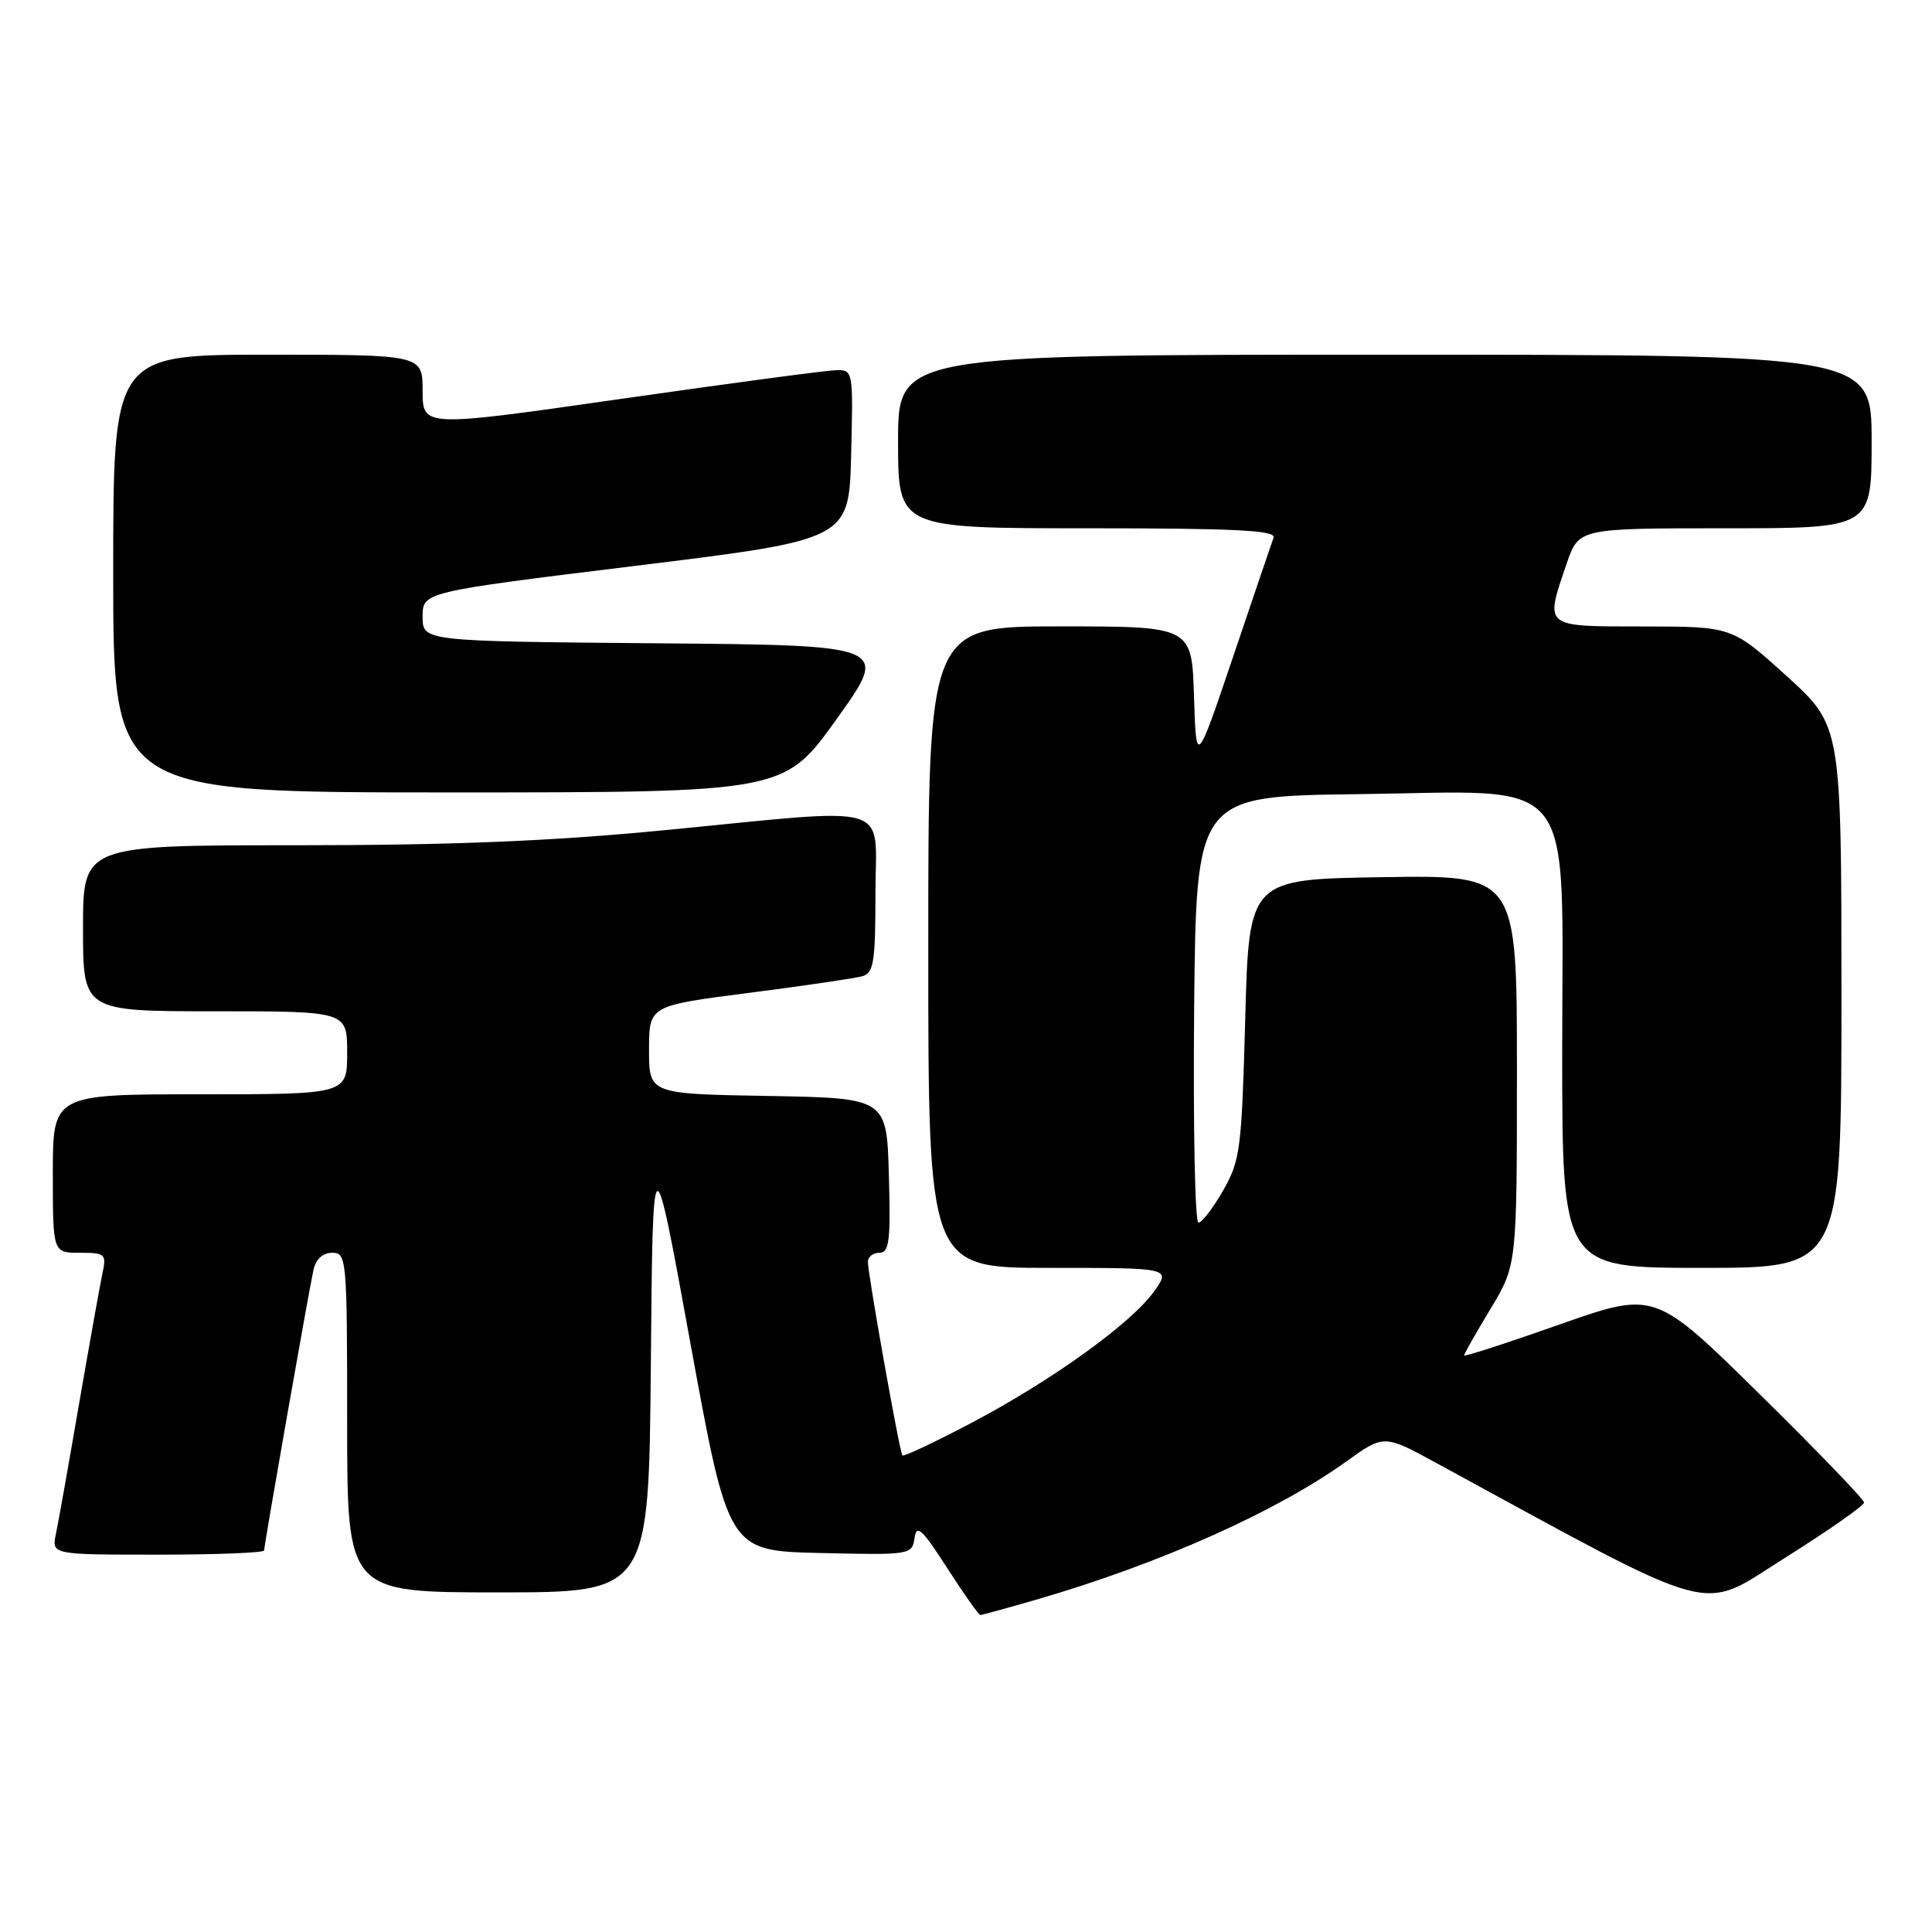 <?xml version="1.0" encoding="UTF-8" standalone="no"?>
<!DOCTYPE svg PUBLIC "-//W3C//DTD SVG 1.1//EN" "http://www.w3.org/Graphics/SVG/1.1/DTD/svg11.dtd" >
<svg xmlns="http://www.w3.org/2000/svg" xmlns:xlink="http://www.w3.org/1999/xlink" version="1.1" viewBox="0 0 256 256">
 <g >
 <path fill="currentColor"
d=" M 137.39 211.94 C 153.64 207.22 169.14 200.31 178.44 193.62 C 183.39 190.07 183.39 190.07 190.44 193.92 C 228.42 214.59 224.99 213.66 236.51 206.43 C 242.28 202.80 247.00 199.50 247.00 199.09 C 247.00 198.69 240.76 192.21 233.13 184.70 C 219.27 171.06 219.27 171.06 206.63 175.51 C 199.69 177.96 194.00 179.80 194.00 179.60 C 194.00 179.41 195.57 176.63 197.50 173.43 C 201.00 167.62 201.00 167.62 201.00 141.79 C 201.00 115.95 201.00 115.95 183.25 116.23 C 165.50 116.50 165.50 116.50 165.00 135.00 C 164.53 152.28 164.34 153.78 162.07 157.75 C 160.73 160.09 159.26 162.00 158.80 162.00 C 158.34 162.00 158.09 149.29 158.23 133.75 C 158.50 105.50 158.50 105.50 179.92 105.23 C 209.43 104.86 207.00 101.80 207.00 139.19 C 207.00 168.00 207.00 168.00 225.50 168.00 C 244.00 168.00 244.00 168.00 244.00 132.08 C 244.00 96.17 244.00 96.17 236.75 89.59 C 229.50 83.02 229.50 83.02 217.75 83.01 C 204.41 83.00 204.68 83.22 207.59 74.68 C 209.19 70.00 209.19 70.00 228.59 70.00 C 248.00 70.00 248.00 70.00 248.00 58.50 C 248.00 47.00 248.00 47.00 183.50 47.00 C 119.00 47.00 119.00 47.00 119.00 58.50 C 119.00 70.00 119.00 70.00 144.11 70.00 C 163.77 70.00 169.11 70.27 168.75 71.25 C 168.50 71.94 166.09 79.03 163.40 87.00 C 158.50 101.50 158.50 101.50 158.21 92.25 C 157.92 83.00 157.92 83.00 140.46 83.00 C 123.00 83.00 123.00 83.00 123.00 125.50 C 123.00 168.00 123.00 168.00 139.07 168.00 C 155.14 168.00 155.14 168.00 152.92 171.12 C 149.90 175.35 139.42 182.90 128.72 188.54 C 123.85 191.10 119.74 193.05 119.57 192.85 C 119.20 192.41 115.00 168.85 115.00 167.20 C 115.00 166.54 115.69 166.00 116.53 166.00 C 117.83 166.00 118.03 164.42 117.78 155.75 C 117.50 145.50 117.50 145.50 101.75 145.22 C 86.00 144.95 86.00 144.95 86.00 139.10 C 86.00 133.26 86.00 133.26 99.25 131.56 C 106.54 130.62 113.29 129.63 114.25 129.36 C 115.77 128.93 116.00 127.51 116.00 118.43 C 116.00 106.11 118.99 107.01 88.00 110.01 C 73.03 111.46 59.88 112.00 39.25 112.00 C 11.00 112.00 11.00 112.00 11.00 123.00 C 11.00 134.00 11.00 134.00 28.50 134.00 C 46.00 134.00 46.00 134.00 46.00 139.50 C 46.00 145.00 46.00 145.00 26.50 145.00 C 7.00 145.00 7.00 145.00 7.00 155.50 C 7.00 166.00 7.00 166.00 10.58 166.00 C 13.96 166.00 14.13 166.15 13.57 168.75 C 13.25 170.26 11.86 178.03 10.48 186.00 C 9.11 193.97 7.73 201.74 7.41 203.25 C 6.84 206.00 6.84 206.00 20.92 206.00 C 28.66 206.00 35.00 205.75 35.00 205.44 C 35.00 204.70 40.91 171.10 41.54 168.25 C 41.85 166.84 42.78 166.00 44.02 166.00 C 45.93 166.00 46.00 166.74 46.00 188.50 C 46.00 211.00 46.00 211.00 65.99 211.00 C 85.97 211.00 85.97 211.00 86.24 180.82 C 86.50 150.63 86.50 150.63 91.50 178.07 C 96.51 205.50 96.51 205.50 108.68 205.78 C 120.65 206.06 120.86 206.02 121.18 203.80 C 121.45 201.92 122.17 202.58 125.50 207.76 C 127.70 211.18 129.68 213.99 129.89 213.99 C 130.11 214.00 133.48 213.07 137.39 211.94 Z  M 110.88 95.25 C 117.86 85.50 117.86 85.50 86.93 85.24 C 56.00 84.97 56.00 84.97 56.00 81.71 C 56.00 78.44 56.00 78.44 84.25 74.97 C 112.50 71.50 112.50 71.50 112.78 60.25 C 113.06 49.11 113.04 49.00 110.78 49.05 C 109.53 49.08 96.69 50.79 82.25 52.86 C 56.00 56.62 56.00 56.62 56.00 51.81 C 56.00 47.00 56.00 47.00 35.50 47.00 C 15.00 47.00 15.00 47.00 15.00 76.00 C 15.00 105.00 15.00 105.00 59.45 105.00 C 103.90 105.00 103.90 105.00 110.88 95.25 Z "/>
</g>
</svg>